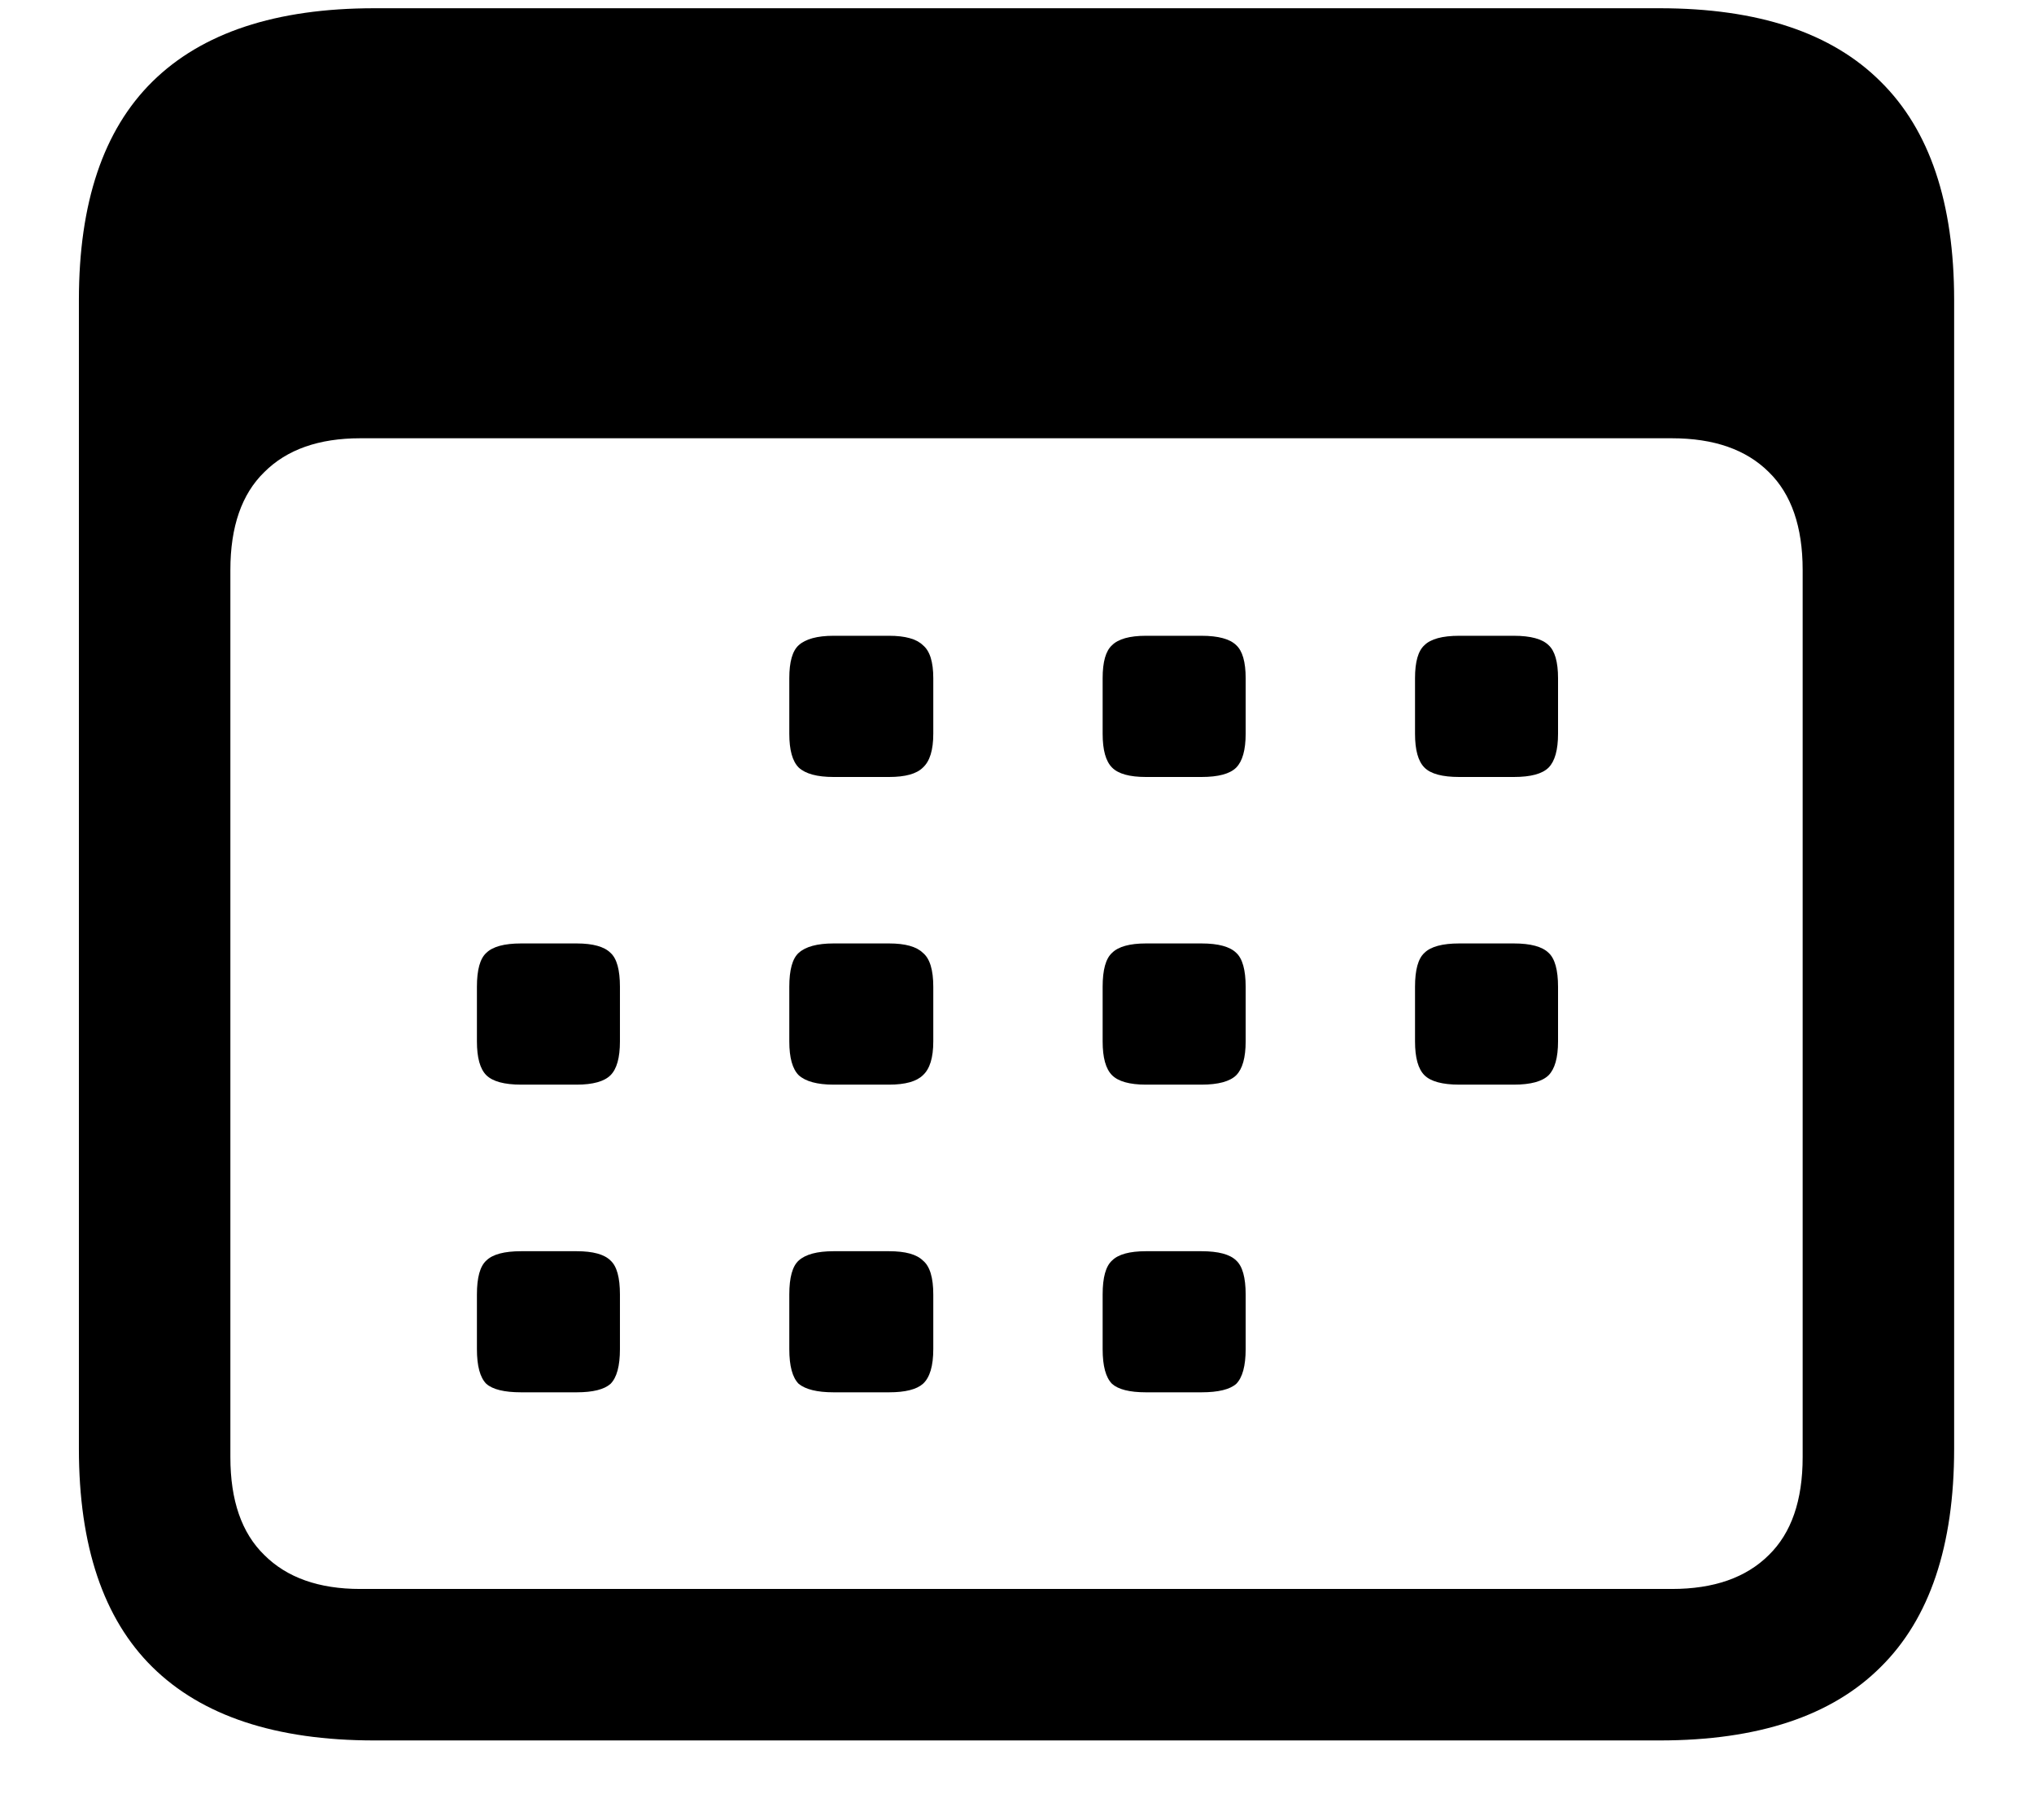 <svg width="19" height="17" viewBox="0 0 19 17" fill="currentColor" xmlns="http://www.w3.org/2000/svg">
<path d="M3.497 16.258C2.577 16.258 1.886 16.029 1.423 15.572C0.966 15.121 0.737 14.441 0.737 13.533V2.802C0.737 1.894 0.966 1.214 1.423 0.763C1.886 0.306 2.577 0.077 3.497 0.077H15.503C16.423 0.077 17.111 0.306 17.568 0.763C18.025 1.214 18.254 1.894 18.254 2.802V13.533C18.254 14.441 18.025 15.121 17.568 15.572C17.111 16.029 16.423 16.258 15.503 16.258H3.497ZM3.365 14.843H15.617C16.01 14.843 16.311 14.737 16.523 14.526C16.733 14.321 16.839 14.017 16.839 13.612V5.324C16.839 4.92 16.733 4.615 16.523 4.41C16.311 4.199 16.01 4.094 15.617 4.094H3.365C2.979 4.094 2.68 4.199 2.469 4.41C2.258 4.615 2.152 4.92 2.152 5.324V13.612C2.152 14.017 2.258 14.321 2.469 14.526C2.68 14.737 2.979 14.843 3.365 14.843ZM7.786 7.258C7.634 7.258 7.525 7.229 7.461 7.17C7.402 7.111 7.373 7.006 7.373 6.854V6.335C7.373 6.183 7.402 6.08 7.461 6.027C7.525 5.969 7.634 5.939 7.786 5.939H8.305C8.457 5.939 8.562 5.969 8.621 6.027C8.686 6.08 8.718 6.183 8.718 6.335V6.854C8.718 7.006 8.686 7.111 8.621 7.17C8.562 7.229 8.457 7.258 8.305 7.258H7.786ZM10.704 7.258C10.552 7.258 10.446 7.229 10.388 7.17C10.329 7.111 10.3 7.006 10.3 6.854V6.335C10.3 6.183 10.329 6.08 10.388 6.027C10.446 5.969 10.552 5.939 10.704 5.939H11.223C11.381 5.939 11.489 5.969 11.548 6.027C11.606 6.08 11.636 6.183 11.636 6.335V6.854C11.636 7.006 11.606 7.111 11.548 7.17C11.489 7.229 11.381 7.258 11.223 7.258H10.704ZM13.631 7.258C13.473 7.258 13.364 7.229 13.306 7.17C13.247 7.111 13.218 7.006 13.218 6.854V6.335C13.218 6.183 13.247 6.08 13.306 6.027C13.364 5.969 13.473 5.939 13.631 5.939H14.141C14.299 5.939 14.407 5.969 14.466 6.027C14.524 6.08 14.554 6.183 14.554 6.335V6.854C14.554 7.006 14.524 7.111 14.466 7.17C14.407 7.229 14.299 7.258 14.141 7.258H13.631ZM4.868 10.132C4.71 10.132 4.602 10.102 4.543 10.044C4.484 9.985 4.455 9.88 4.455 9.728V9.218C4.455 9.06 4.484 8.954 4.543 8.901C4.602 8.843 4.71 8.813 4.868 8.813H5.387C5.539 8.813 5.645 8.843 5.703 8.901C5.762 8.954 5.791 9.06 5.791 9.218V9.728C5.791 9.88 5.762 9.985 5.703 10.044C5.645 10.102 5.539 10.132 5.387 10.132H4.868ZM7.786 10.132C7.634 10.132 7.525 10.102 7.461 10.044C7.402 9.985 7.373 9.88 7.373 9.728V9.218C7.373 9.06 7.402 8.954 7.461 8.901C7.525 8.843 7.634 8.813 7.786 8.813H8.305C8.457 8.813 8.562 8.843 8.621 8.901C8.686 8.954 8.718 9.06 8.718 9.218V9.728C8.718 9.88 8.686 9.985 8.621 10.044C8.562 10.102 8.457 10.132 8.305 10.132H7.786ZM10.704 10.132C10.552 10.132 10.446 10.102 10.388 10.044C10.329 9.985 10.3 9.88 10.3 9.728V9.218C10.3 9.06 10.329 8.954 10.388 8.901C10.446 8.843 10.552 8.813 10.704 8.813H11.223C11.381 8.813 11.489 8.843 11.548 8.901C11.606 8.954 11.636 9.06 11.636 9.218V9.728C11.636 9.88 11.606 9.985 11.548 10.044C11.489 10.102 11.381 10.132 11.223 10.132H10.704ZM13.631 10.132C13.473 10.132 13.364 10.102 13.306 10.044C13.247 9.985 13.218 9.88 13.218 9.728V9.218C13.218 9.06 13.247 8.954 13.306 8.901C13.364 8.843 13.473 8.813 13.631 8.813H14.141C14.299 8.813 14.407 8.843 14.466 8.901C14.524 8.954 14.554 9.06 14.554 9.218V9.728C14.554 9.88 14.524 9.985 14.466 10.044C14.407 10.102 14.299 10.132 14.141 10.132H13.631ZM4.868 13.006C4.71 13.006 4.602 12.979 4.543 12.927C4.484 12.868 4.455 12.76 4.455 12.602V12.092C4.455 11.934 4.484 11.828 4.543 11.775C4.602 11.717 4.71 11.688 4.868 11.688H5.387C5.539 11.688 5.645 11.717 5.703 11.775C5.762 11.828 5.791 11.934 5.791 12.092V12.602C5.791 12.76 5.762 12.868 5.703 12.927C5.645 12.979 5.539 13.006 5.387 13.006H4.868ZM7.786 13.006C7.634 13.006 7.525 12.979 7.461 12.927C7.402 12.868 7.373 12.76 7.373 12.602V12.092C7.373 11.934 7.402 11.828 7.461 11.775C7.525 11.717 7.634 11.688 7.786 11.688H8.305C8.457 11.688 8.562 11.717 8.621 11.775C8.686 11.828 8.718 11.934 8.718 12.092V12.602C8.718 12.76 8.686 12.868 8.621 12.927C8.562 12.979 8.457 13.006 8.305 13.006H7.786ZM10.704 13.006C10.552 13.006 10.446 12.979 10.388 12.927C10.329 12.868 10.3 12.76 10.3 12.602V12.092C10.3 11.934 10.329 11.828 10.388 11.775C10.446 11.717 10.552 11.688 10.704 11.688H11.223C11.381 11.688 11.489 11.717 11.548 11.775C11.606 11.828 11.636 11.934 11.636 12.092V12.602C11.636 12.76 11.606 12.868 11.548 12.927C11.489 12.979 11.381 13.006 11.223 13.006H10.704Z" fill="currentColor"/>
</svg>
